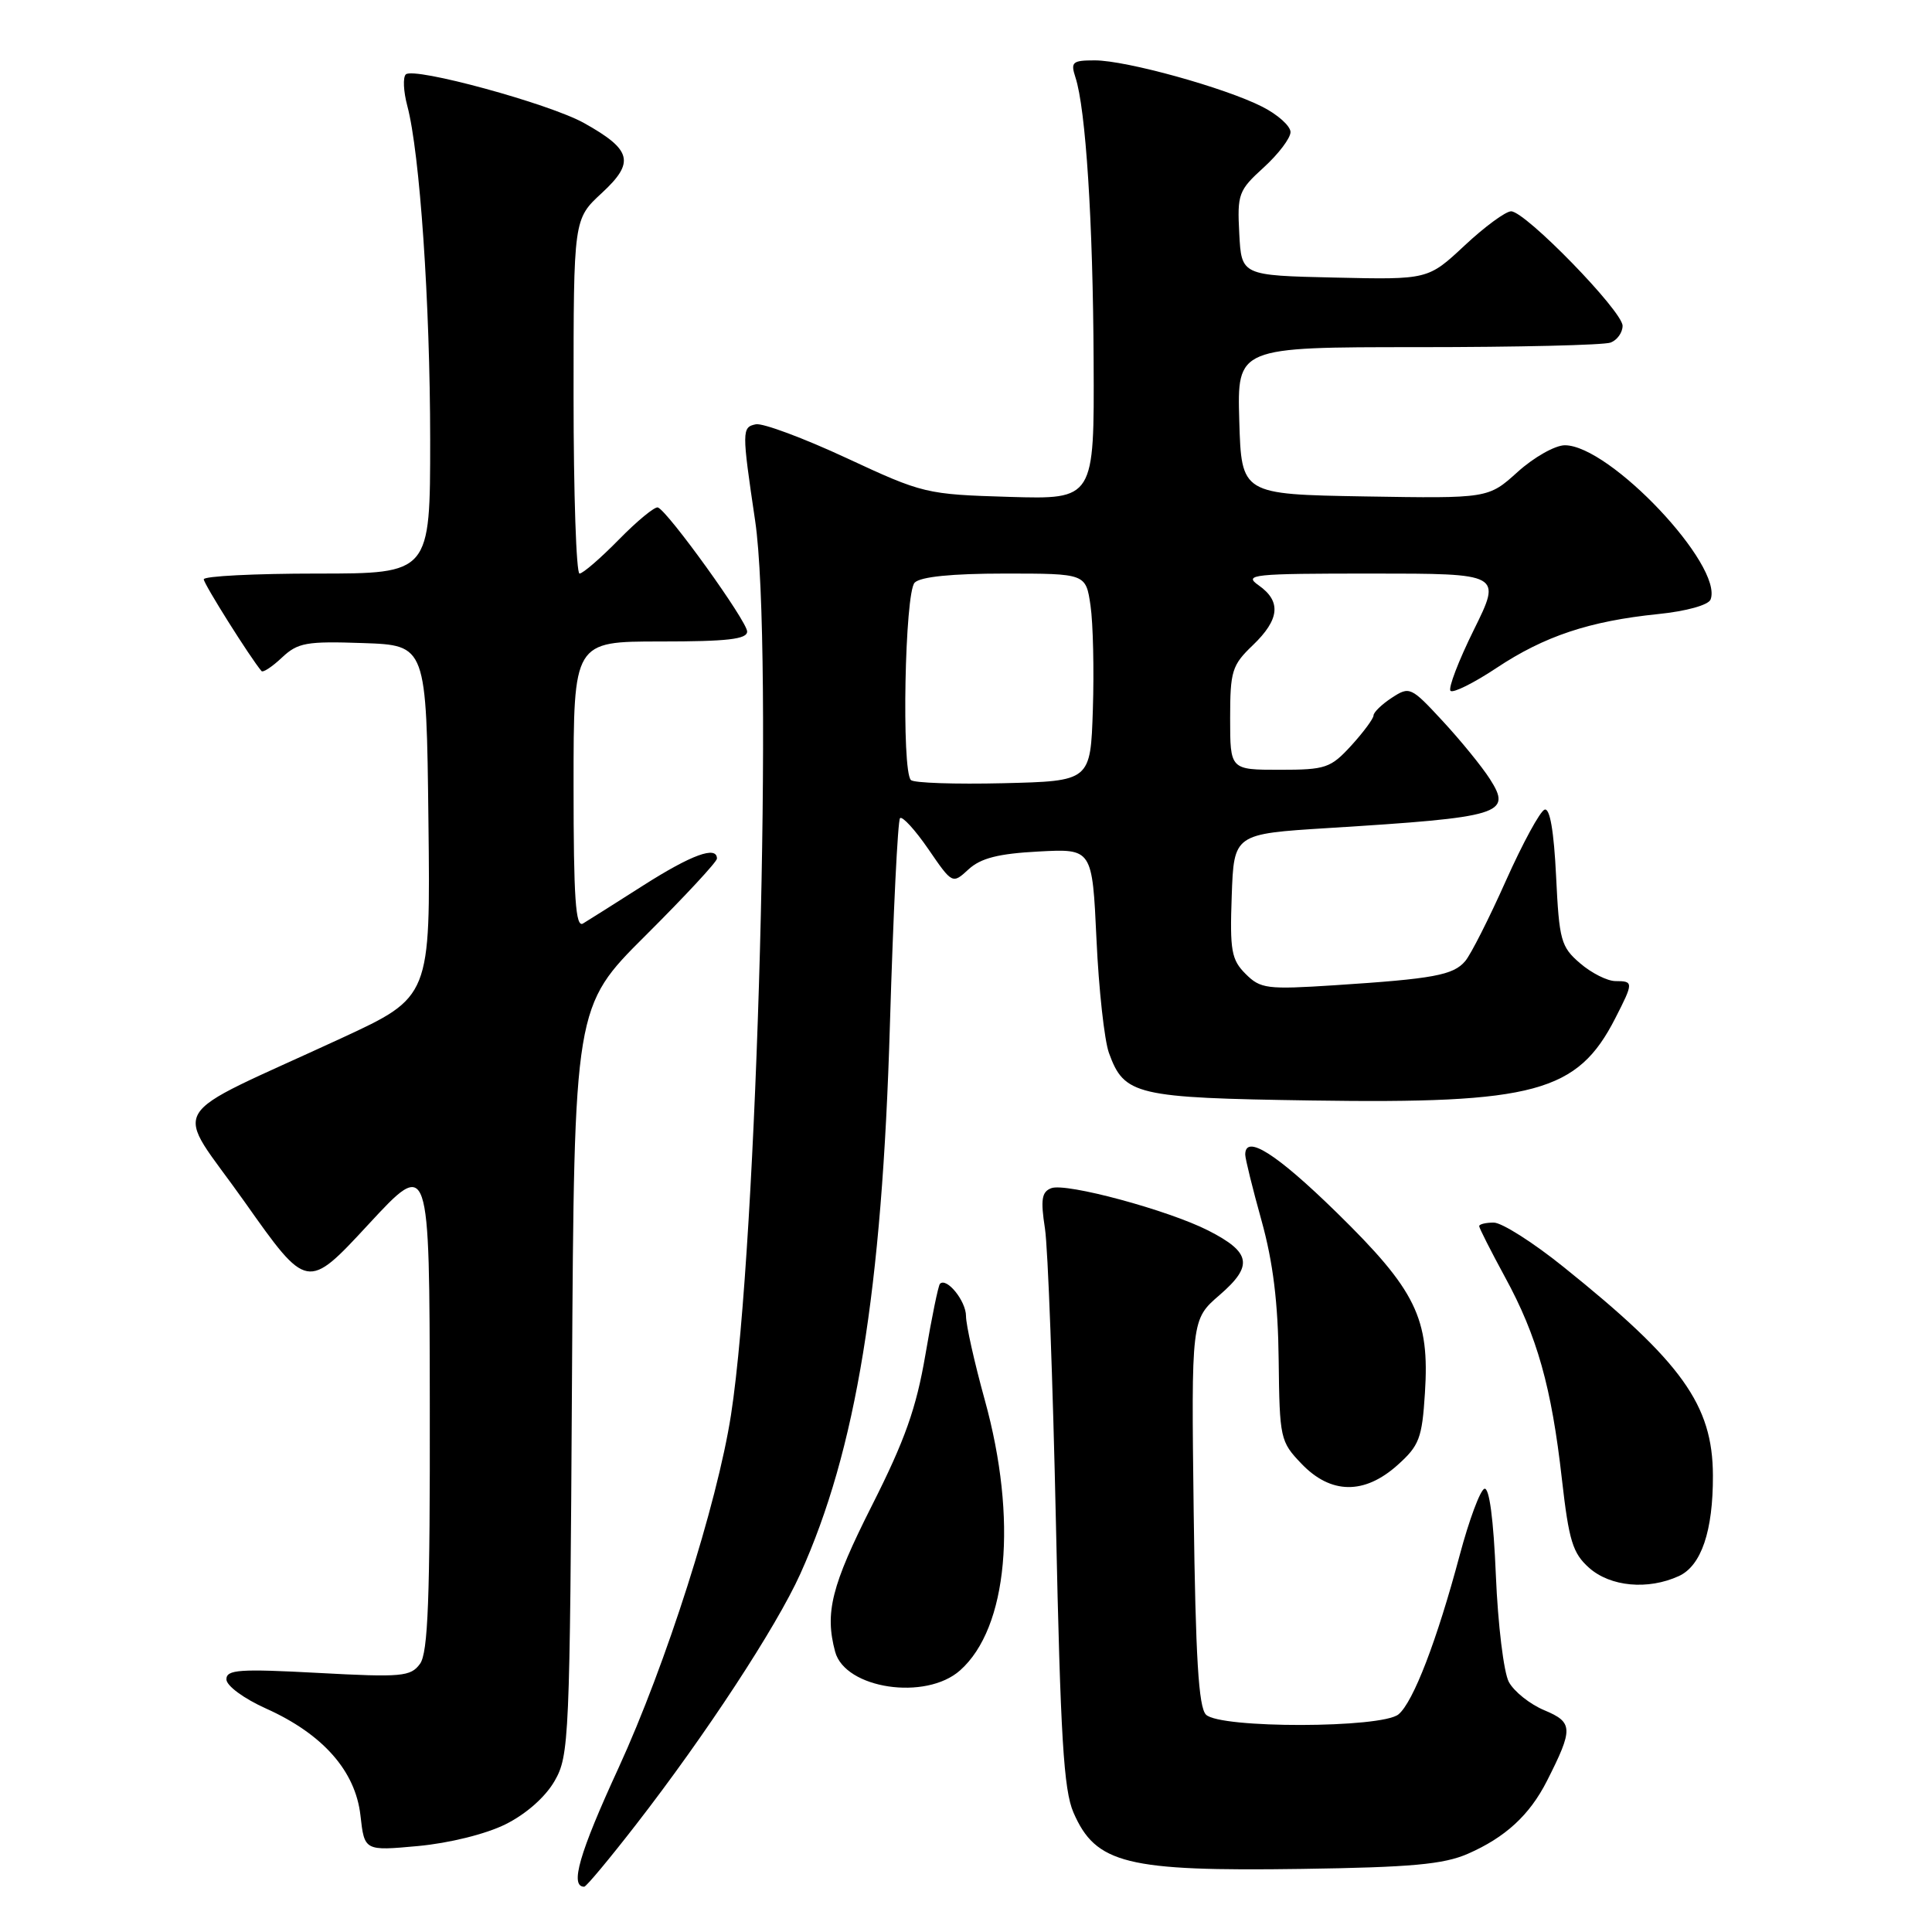 <?xml version="1.0" encoding="UTF-8" standalone="no"?>
<!DOCTYPE svg PUBLIC "-//W3C//DTD SVG 1.1//EN" "http://www.w3.org/Graphics/SVG/1.1/DTD/svg11.dtd" >
<svg xmlns="http://www.w3.org/2000/svg" xmlns:xlink="http://www.w3.org/1999/xlink" version="1.1" viewBox="0 0 256 256">
 <g >
 <path fill="currentColor"
d=" M 84.29 241.75 C 93.51 229.87 102.85 215.61 106.03 208.58 C 113.44 192.17 116.88 171.09 117.92 135.73 C 118.36 121.00 118.96 108.71 119.26 108.41 C 119.56 108.11 121.25 109.95 123.01 112.51 C 126.20 117.16 126.20 117.16 128.35 115.18 C 129.96 113.71 132.29 113.11 137.61 112.83 C 144.73 112.45 144.73 112.45 145.29 124.47 C 145.59 131.09 146.34 137.86 146.94 139.52 C 148.97 145.12 150.46 145.47 173.75 145.82 C 203.37 146.27 209.03 144.73 214.04 134.91 C 216.46 130.18 216.46 130.00 214.06 130.00 C 212.99 130.00 210.88 128.94 209.37 127.64 C 206.83 125.46 206.60 124.61 206.19 116.10 C 205.90 110.12 205.37 107.04 204.67 107.28 C 204.07 107.48 201.77 111.72 199.54 116.70 C 197.32 121.68 194.89 126.48 194.15 127.35 C 192.57 129.22 189.94 129.70 176.84 130.55 C 167.87 131.13 167.02 131.02 165.05 129.05 C 163.17 127.17 162.95 125.97 163.21 118.71 C 163.50 110.50 163.50 110.50 176.00 109.72 C 199.02 108.29 200.39 107.87 197.41 103.21 C 196.36 101.57 193.55 98.12 191.17 95.55 C 186.96 91.00 186.78 90.92 184.42 92.46 C 183.09 93.33 182.00 94.39 182.00 94.80 C 182.00 95.21 180.68 97.00 179.06 98.78 C 176.31 101.78 175.67 102.00 169.56 102.00 C 163.00 102.00 163.00 102.00 163.00 95.19 C 163.00 88.92 163.24 88.14 166.00 85.50 C 169.57 82.08 169.80 79.68 166.78 77.56 C 164.73 76.12 165.90 76.00 181.77 76.00 C 198.98 76.00 198.98 76.00 195.29 83.46 C 193.26 87.57 191.87 91.20 192.20 91.54 C 192.54 91.87 195.28 90.51 198.29 88.51 C 204.64 84.29 210.61 82.30 219.69 81.37 C 223.45 80.99 226.38 80.17 226.66 79.44 C 228.38 74.96 213.31 59.00 207.35 59.00 C 206.06 59.00 203.25 60.59 201.10 62.53 C 197.20 66.05 197.20 66.05 180.85 65.78 C 164.50 65.50 164.50 65.50 164.21 55.75 C 163.93 46.00 163.93 46.00 187.88 46.00 C 201.06 46.00 212.55 45.73 213.42 45.39 C 214.29 45.06 215.00 44.06 215.00 43.17 C 215.00 41.23 202.12 28.00 200.23 28.00 C 199.51 28.00 196.73 30.04 194.07 32.53 C 189.22 37.06 189.22 37.06 176.86 36.78 C 164.50 36.50 164.50 36.50 164.21 30.95 C 163.93 25.71 164.11 25.22 167.46 22.18 C 169.41 20.40 171.00 18.30 171.00 17.50 C 171.00 16.70 169.31 15.18 167.25 14.14 C 162.29 11.62 149.22 8.00 145.07 8.00 C 142.09 8.00 141.84 8.22 142.50 10.25 C 143.87 14.41 144.83 29.36 144.91 47.84 C 145.00 66.17 145.00 66.17 133.75 65.84 C 122.71 65.51 122.31 65.41 112.16 60.69 C 106.48 58.05 101.08 56.04 100.16 56.22 C 98.29 56.60 98.29 57.05 100.06 69.00 C 102.51 85.55 100.37 164.87 96.86 187.49 C 95.02 199.32 88.26 220.53 81.95 234.28 C 76.74 245.60 75.48 250.00 77.41 250.00 C 77.68 250.00 80.77 246.29 84.29 241.75 Z  M 194.49 245.64 C 199.46 243.47 202.68 240.51 204.97 236.00 C 208.49 229.06 208.46 228.22 204.64 226.62 C 202.72 225.82 200.61 224.13 199.93 222.87 C 199.25 221.60 198.48 215.24 198.21 208.74 C 197.90 201.30 197.34 197.05 196.69 197.27 C 196.13 197.46 194.66 201.41 193.42 206.06 C 190.40 217.38 187.27 225.53 185.31 227.16 C 183.07 229.01 161.65 229.05 159.80 227.20 C 158.82 226.22 158.42 219.63 158.17 200.37 C 157.85 174.84 157.85 174.84 161.60 171.60 C 166.09 167.72 165.78 165.95 160.12 163.06 C 154.80 160.35 141.25 156.69 139.30 157.44 C 138.03 157.92 137.87 158.95 138.46 162.77 C 138.86 165.37 139.51 183.03 139.92 202.00 C 140.52 230.14 140.94 237.18 142.24 240.17 C 145.19 246.97 149.27 247.98 172.50 247.64 C 186.97 247.43 191.28 247.04 194.49 245.64 Z  M 66.98 241.73 C 69.70 240.38 72.26 238.12 73.48 236.00 C 75.42 232.64 75.51 230.53 75.79 182.94 C 76.09 133.37 76.09 133.37 85.54 123.96 C 90.74 118.78 95.00 114.19 95.00 113.77 C 95.00 112.02 91.64 113.25 85.26 117.31 C 81.54 119.68 77.94 121.96 77.25 122.37 C 76.27 122.96 76.00 119.04 76.00 104.06 C 76.00 85.00 76.00 85.00 87.50 85.00 C 96.38 85.00 99.00 84.70 99.00 83.68 C 99.00 82.32 88.49 67.71 87.17 67.24 C 86.77 67.10 84.44 69.01 82.01 71.49 C 79.58 73.97 77.23 76.00 76.79 76.00 C 76.36 76.00 76.00 65.43 76.00 52.51 C 76.00 29.03 76.00 29.03 79.75 25.57 C 84.15 21.50 83.73 19.85 77.40 16.31 C 72.81 13.74 54.84 8.84 53.77 9.86 C 53.37 10.25 53.46 12.12 53.97 14.03 C 55.63 20.25 56.99 40.13 57.00 58.25 C 57.00 76.00 57.00 76.00 42.00 76.00 C 33.75 76.00 27.00 76.34 27.00 76.76 C 27.00 77.37 33.16 87.16 34.65 88.92 C 34.85 89.15 36.07 88.35 37.36 87.13 C 39.47 85.15 40.60 84.95 48.11 85.21 C 56.50 85.50 56.50 85.50 56.77 108.80 C 57.04 132.10 57.04 132.10 45.27 137.55 C 21.28 148.65 22.94 145.85 32.41 159.25 C 40.71 171.00 40.71 171.00 48.81 162.25 C 56.91 153.50 56.91 153.50 56.95 186.06 C 56.99 211.93 56.72 219.00 55.65 220.47 C 54.41 222.16 53.25 222.27 42.15 221.67 C 31.71 221.11 30.00 221.23 30.00 222.52 C 30.00 223.37 32.29 225.06 35.25 226.39 C 42.78 229.77 47.09 234.66 47.76 240.54 C 48.29 245.26 48.29 245.26 55.39 244.61 C 59.55 244.22 64.36 243.03 66.98 241.73 Z  M 127.22 221.33 C 133.55 215.71 134.86 201.31 130.49 185.51 C 129.12 180.56 128.00 175.55 128.00 174.38 C 128.00 172.39 125.44 169.22 124.55 170.11 C 124.33 170.33 123.46 174.56 122.62 179.51 C 121.41 186.60 119.91 190.83 115.53 199.50 C 110.17 210.12 109.27 213.68 110.66 218.86 C 111.98 223.78 122.67 225.38 127.22 221.33 Z  M 222.45 208.84 C 225.43 207.48 227.00 202.87 226.97 195.50 C 226.94 186.16 222.88 180.48 207.18 167.88 C 203.16 164.64 199.00 162.00 197.93 162.00 C 196.87 162.00 196.00 162.21 196.00 162.47 C 196.00 162.72 197.54 165.76 199.42 169.22 C 203.68 177.02 205.59 183.80 206.96 196.00 C 207.89 204.18 208.39 205.81 210.57 207.75 C 213.39 210.25 218.36 210.71 222.45 208.84 Z  M 185.18 194.13 C 188.06 191.55 188.43 190.59 188.81 184.59 C 189.45 174.67 187.63 170.96 177.11 160.66 C 169.12 152.85 165.00 150.24 165.00 152.99 C 165.00 153.53 165.97 157.47 167.16 161.74 C 168.69 167.25 169.35 172.61 169.43 180.21 C 169.55 190.61 169.64 191.02 172.46 193.96 C 176.34 198.01 180.78 198.07 185.18 194.13 Z  M 120.70 103.36 C 119.44 102.11 119.89 78.51 121.20 77.20 C 121.98 76.42 126.12 76.00 133.14 76.00 C 143.88 76.00 143.88 76.00 144.50 80.25 C 144.84 82.59 144.98 88.78 144.81 94.00 C 144.50 103.50 144.50 103.50 132.95 103.78 C 126.59 103.93 121.08 103.75 120.70 103.36 Z "/>
</g>
</svg>